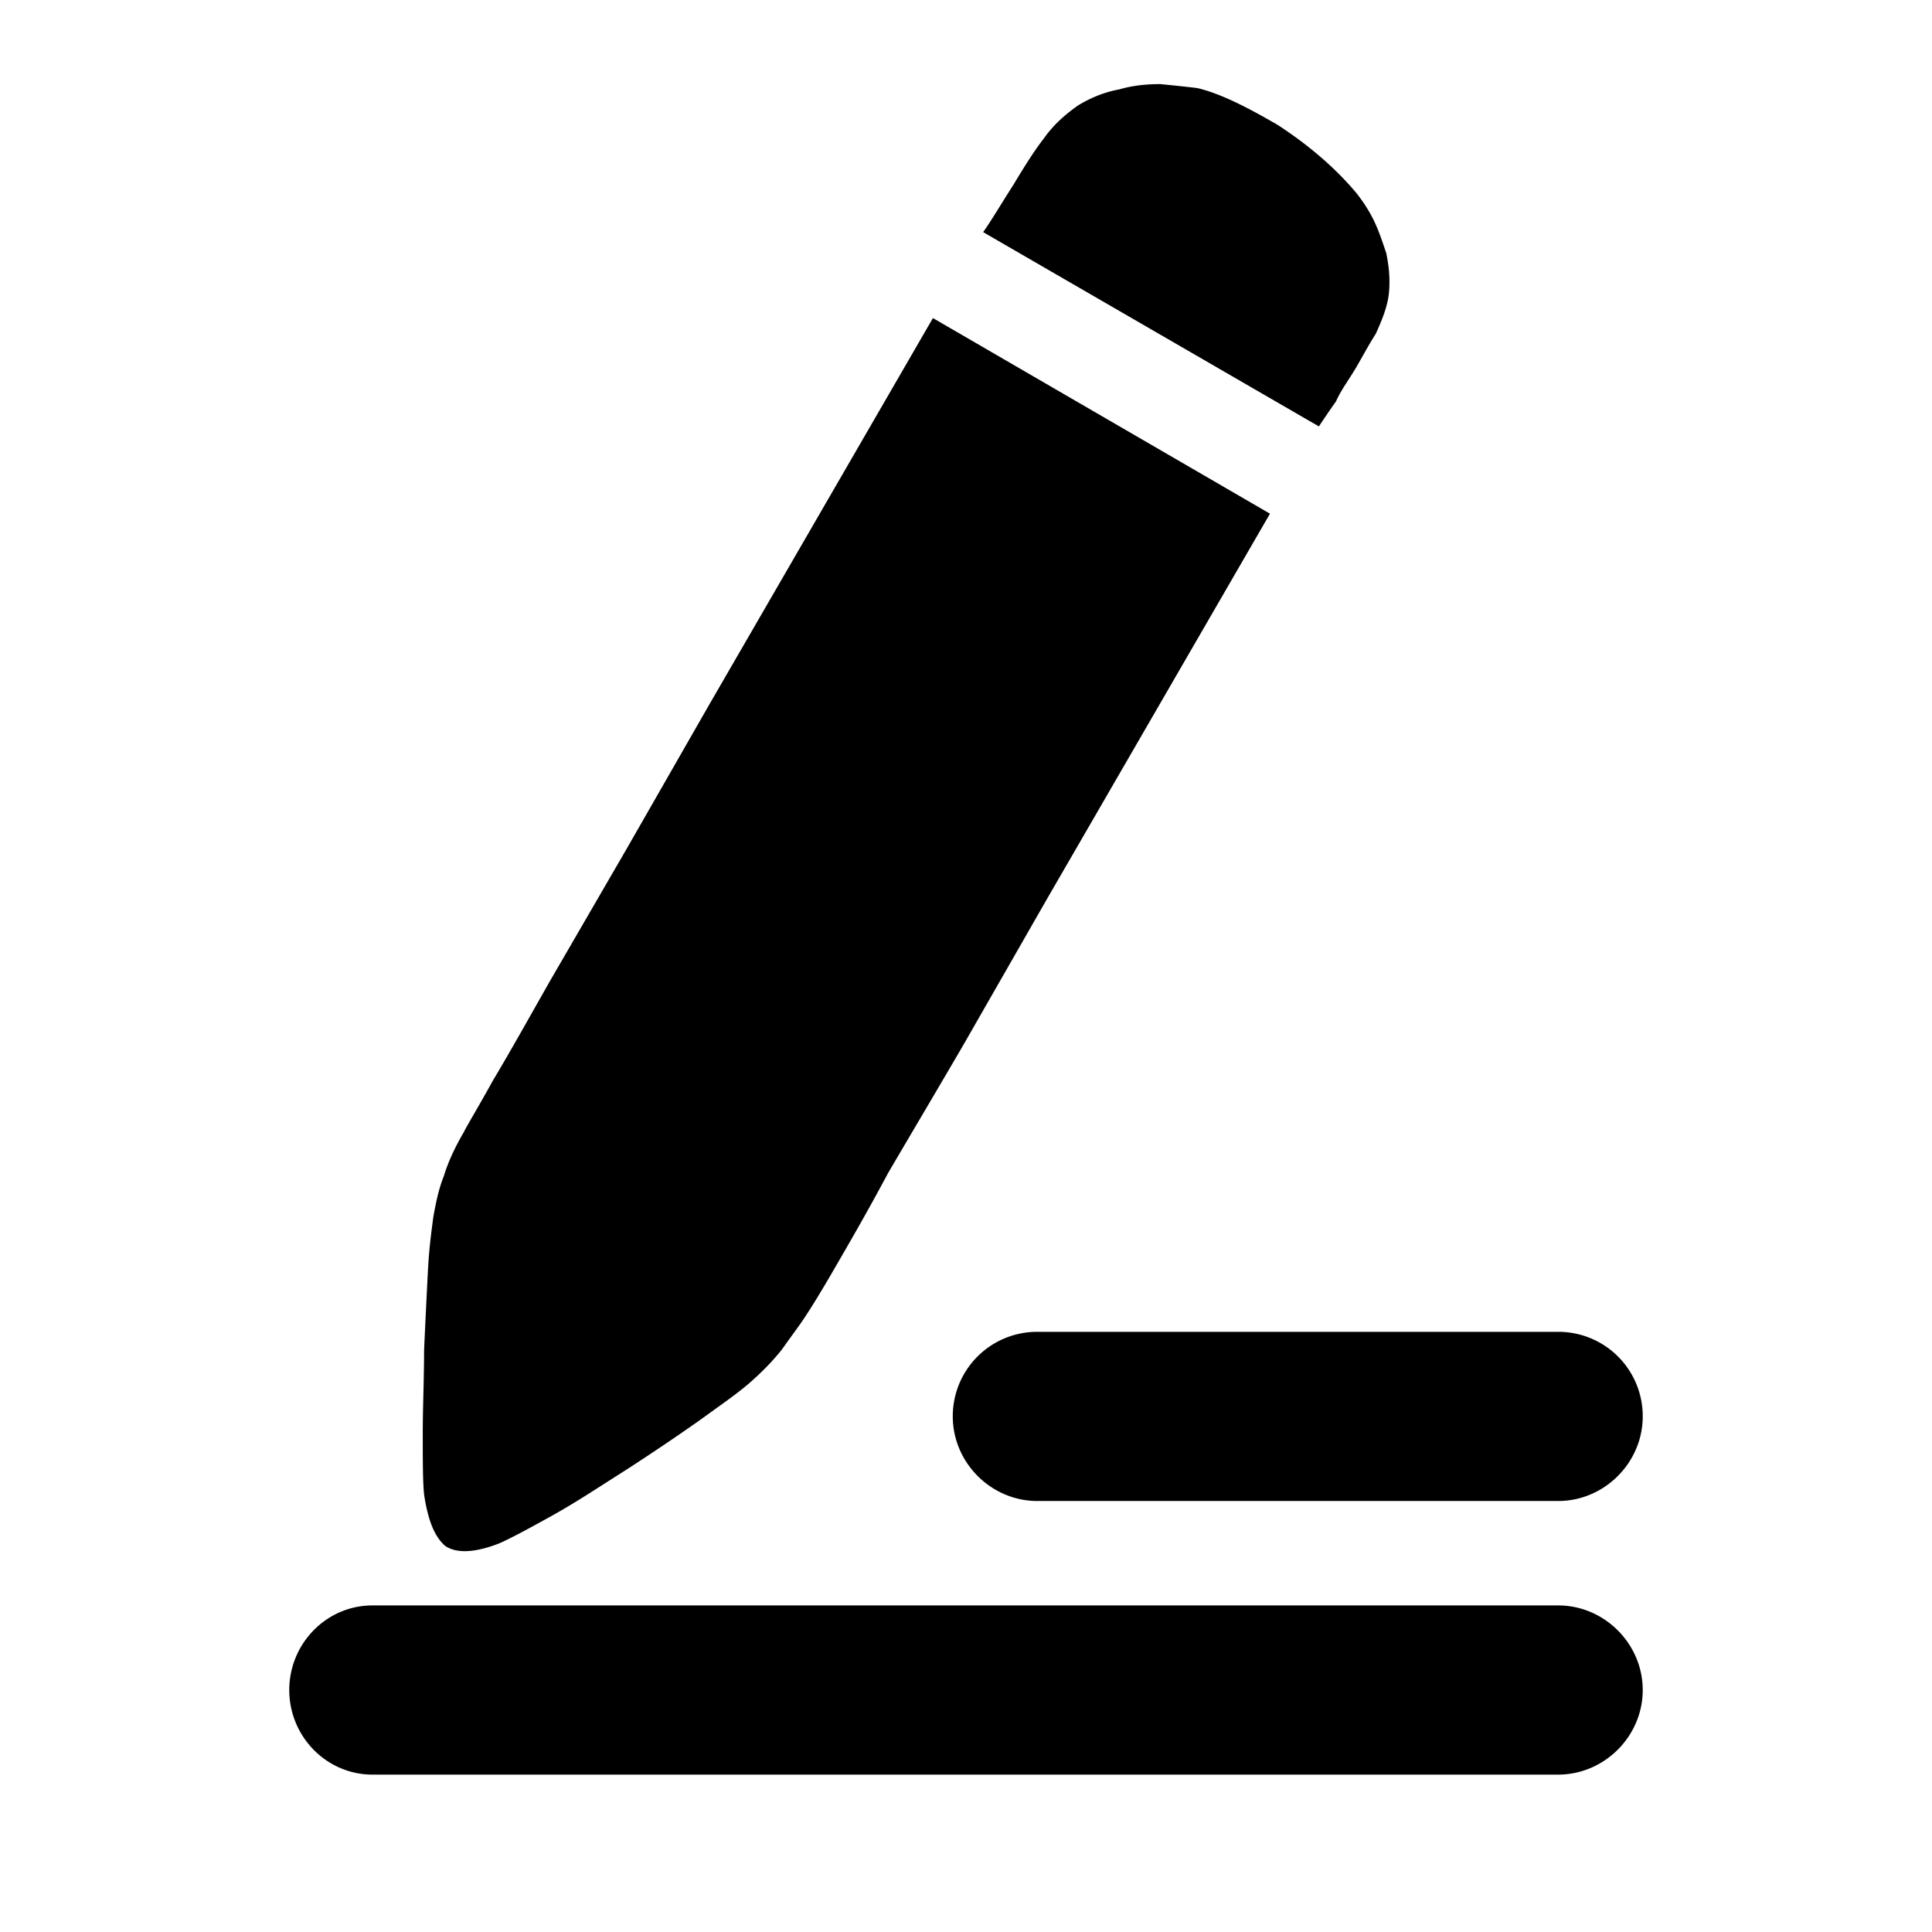 <?xml version="1.0" standalone="no"?><!DOCTYPE svg PUBLIC "-//W3C//DTD SVG 1.1//EN" "http://www.w3.org/Graphics/SVG/1.1/DTD/svg11.dtd"><svg t="1602212907634" class="icon" viewBox="0 0 1024 1024" version="1.1" xmlns="http://www.w3.org/2000/svg" p-id="25177" xmlns:xlink="http://www.w3.org/1999/xlink" width="200" height="200"><defs><style type="text/css"></style></defs><path d="M727.77 116.032a81.056 81.056 0 0 0-9.107-14.01c-11.213-13.312-25.216-25.216-41.331-35.731-16.819-9.805-30.822-16.813-42.739-19.61-5.6-0.704-12.608-1.402-19.61-2.106-7.008 0-14.714 0.698-21.722 2.803-7.706 1.402-14.714 4.205-21.722 8.403-7.008 4.902-13.306 10.509-18.214 17.51-4.909 6.304-9.805 14.01-16.115 24.518-6.304 9.811-11.206 18.214-16.115 25.222l177.939 102.976c2.803-4.205 5.606-8.403 9.107-13.312 2.106-4.902 5.606-9.805 9.114-15.411 3.501-5.6 7.002-12.608 11.904-20.314 3.507-7.706 6.304-14.714 7.008-21.715 0.698-7.706 0-14.01-1.402-21.018-2.093-6.298-4.198-12.602-6.995-18.208zM376.096 373.139l-44.134 77.056-40.634 70.054c-11.91 21.018-21.722 38.534-30.125 52.544-7.706 14.003-13.312 23.11-15.411 27.322-4.902 8.403-8.403 16.115-10.509 23.117-2.803 7.008-4.205 14.01-5.606 21.722-0.698 5.6-2.099 14.707-2.803 27.322-0.704 13.312-1.402 28.019-2.106 43.43 0 15.411-0.698 30.125-0.698 44.134s0 25.216 0.698 32.224c2.106 14.01 5.6 22.419 11.206 27.322 6.304 4.205 16.115 3.507 28.723-1.402 6.304-2.803 15.411-7.706 28.019-14.714s25.222-15.411 38.528-23.821a1211.437 1211.437 0 0 0 38.534-25.92c12.614-9.107 21.722-15.411 28.026-21.011 5.6-4.909 11.904-11.213 16.813-17.517 4.902-7.008 9.805-13.306 13.306-18.912 1.408-2.099 6.304-9.805 14.01-23.117s17.51-30.125 28.723-51.136c11.904-20.32 25.216-42.739 39.93-67.955l44.134-77.056 118.394-204.563-178.637-103.68-118.381 204.557zM870.682 895.744c0 24.518-20.32 44.838-44.838 44.838H197.453c-24.518 0-44.134-20.32-44.134-44.838 0-24.518 19.616-44.838 44.134-44.838h628.39c24.518 0 44.838 20.32 44.838 44.838zM870.682 750.733c0 24.518-20.32 44.832-44.838 44.832H549.83c-24.518 0-44.838-20.314-44.838-44.832a44.704 44.704 0 0 1 44.838-44.838h276.013a44.704 44.704 0 0 1 44.838 44.838z" p-id="25178"></path></svg>